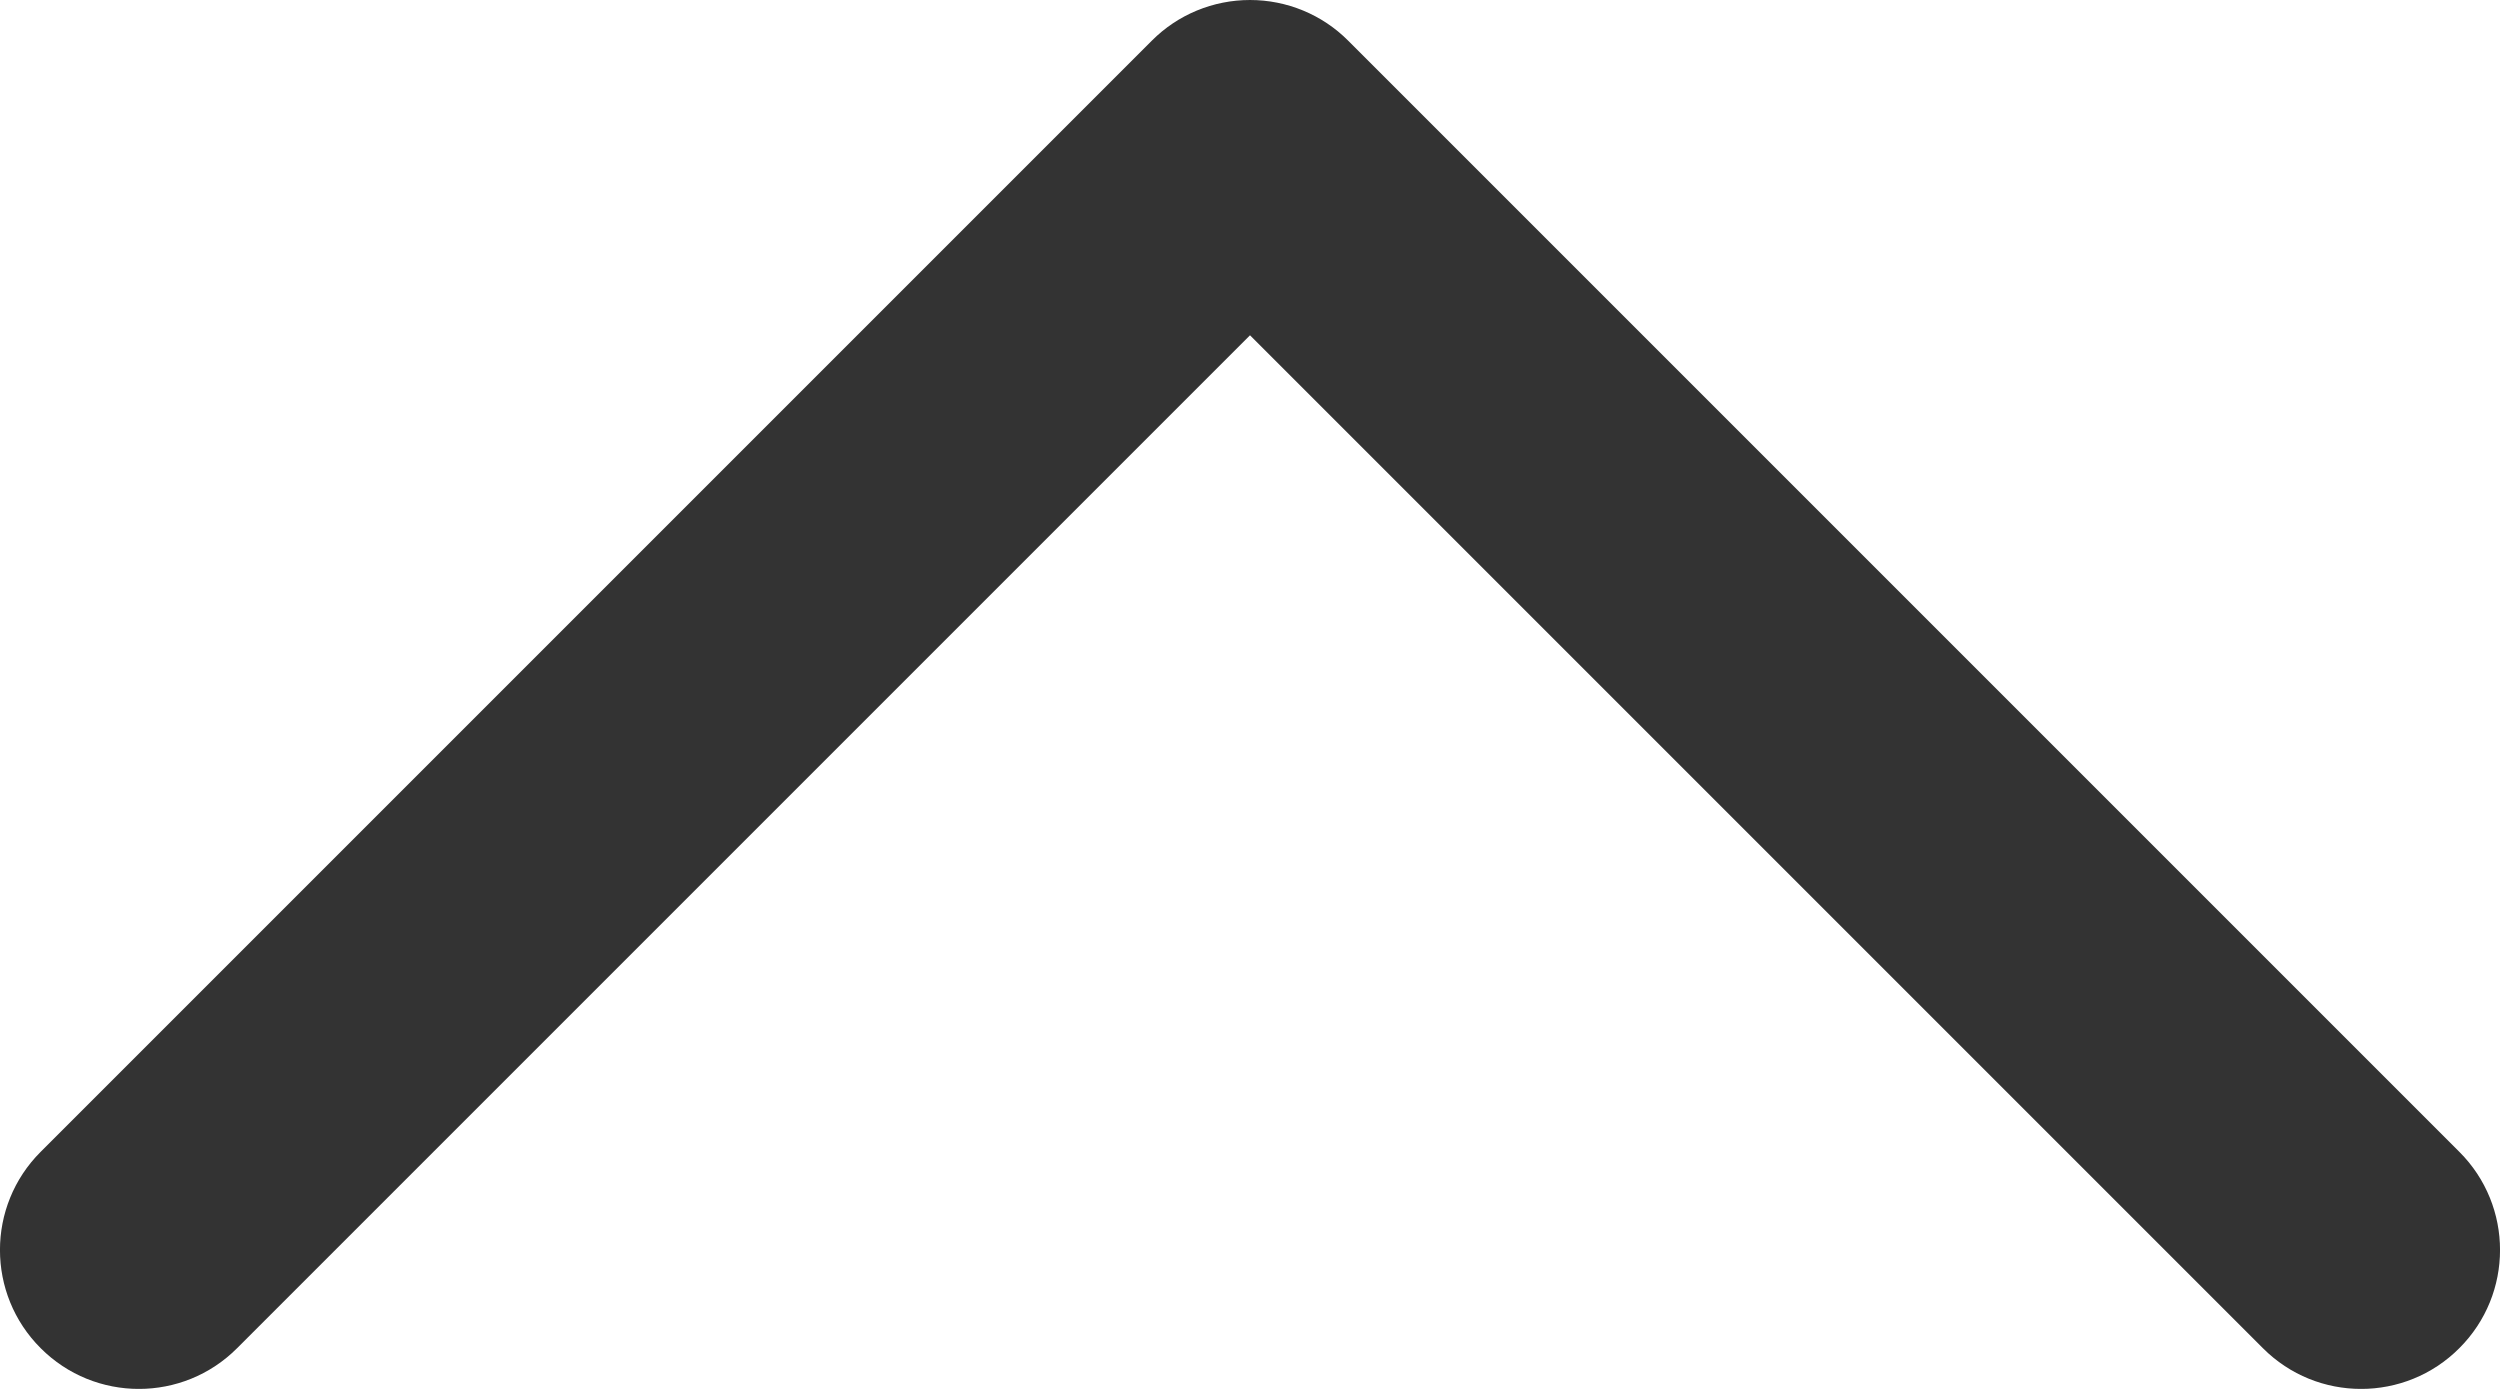 <svg width="18" height="10" viewBox="0 0 18 10" fill="none" xmlns="http://www.w3.org/2000/svg">
<path d="M9 1L9.707 0.293C9.52 0.105 9.265 -6.76196e-07 9 -6.99382e-07C8.735 -7.22568e-07 8.48 0.105 8.293 0.293L9 1ZM0.293 8.293C-0.098 8.683 -0.098 9.317 0.293 9.707C0.683 10.098 1.317 10.098 1.707 9.707L0.293 8.293ZM16.293 9.707C16.683 10.098 17.317 10.098 17.707 9.707C18.098 9.317 18.098 8.683 17.707 8.293L16.293 9.707ZM8.293 0.293L0.293 8.293L1.707 9.707L9.707 1.707L8.293 0.293ZM8.293 1.707L16.293 9.707L17.707 8.293L9.707 0.293L8.293 1.707Z" fill="#333333"/>
</svg>
